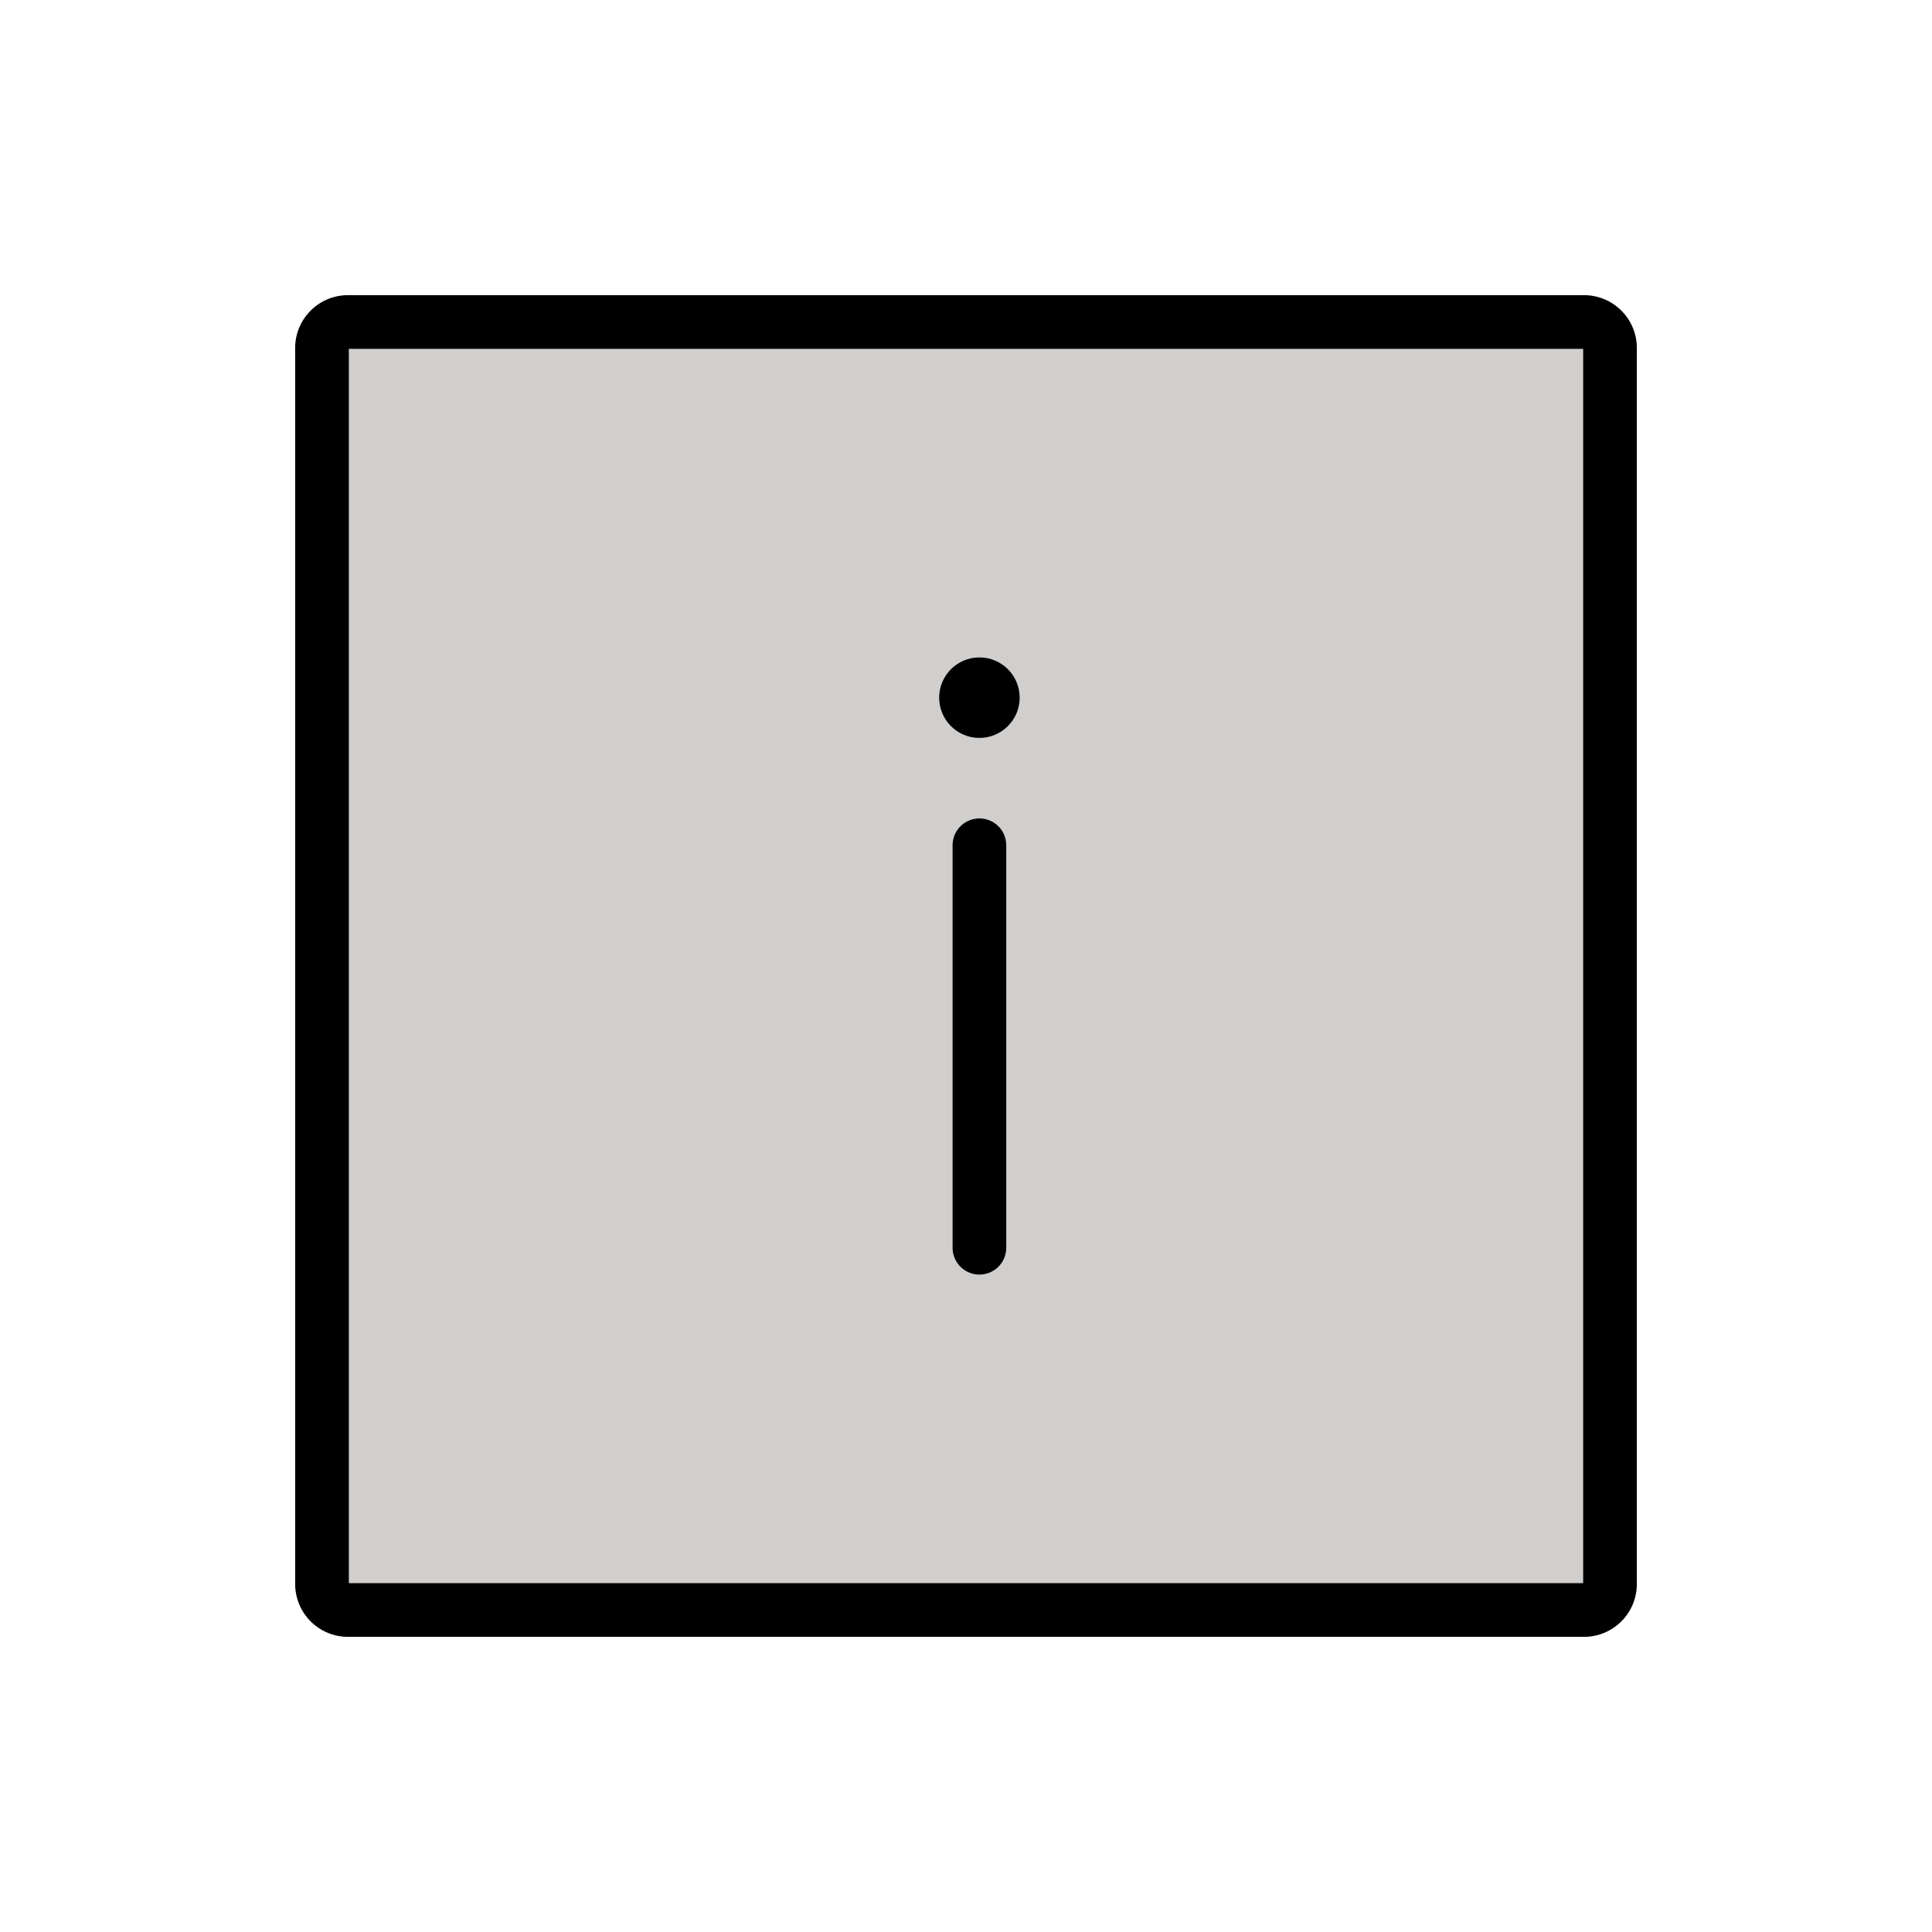 <svg xmlns="http://www.w3.org/2000/svg" width="1em" height="1em" viewBox="0 0 72 72"><path fill="#d0cfce" d="M59.035 60h-46.07a.968.968 0 0 1-.965-.965v-46.07c0-.53.434-.965.965-.965h46.07c.53 0 .965.434.965.965v46.07c0 .53-.434.965-.965.965"/><path fill="none" stroke="#000" stroke-linejoin="round" stroke-miterlimit="10" stroke-width="2" d="M59.035 60h-46.07a.968.968 0 0 1-.965-.965v-46.07c0-.53.434-.965.965-.965h46.07c.53 0 .965.434.965.965v46.07c0 .53-.434.965-.965.965z"/><path fill="none" stroke="#000" stroke-linecap="round" stroke-miterlimit="10" stroke-width="2" d="M36.5 31.5v15"/><circle cx="36.5" cy="26" r="1.5"/></svg>